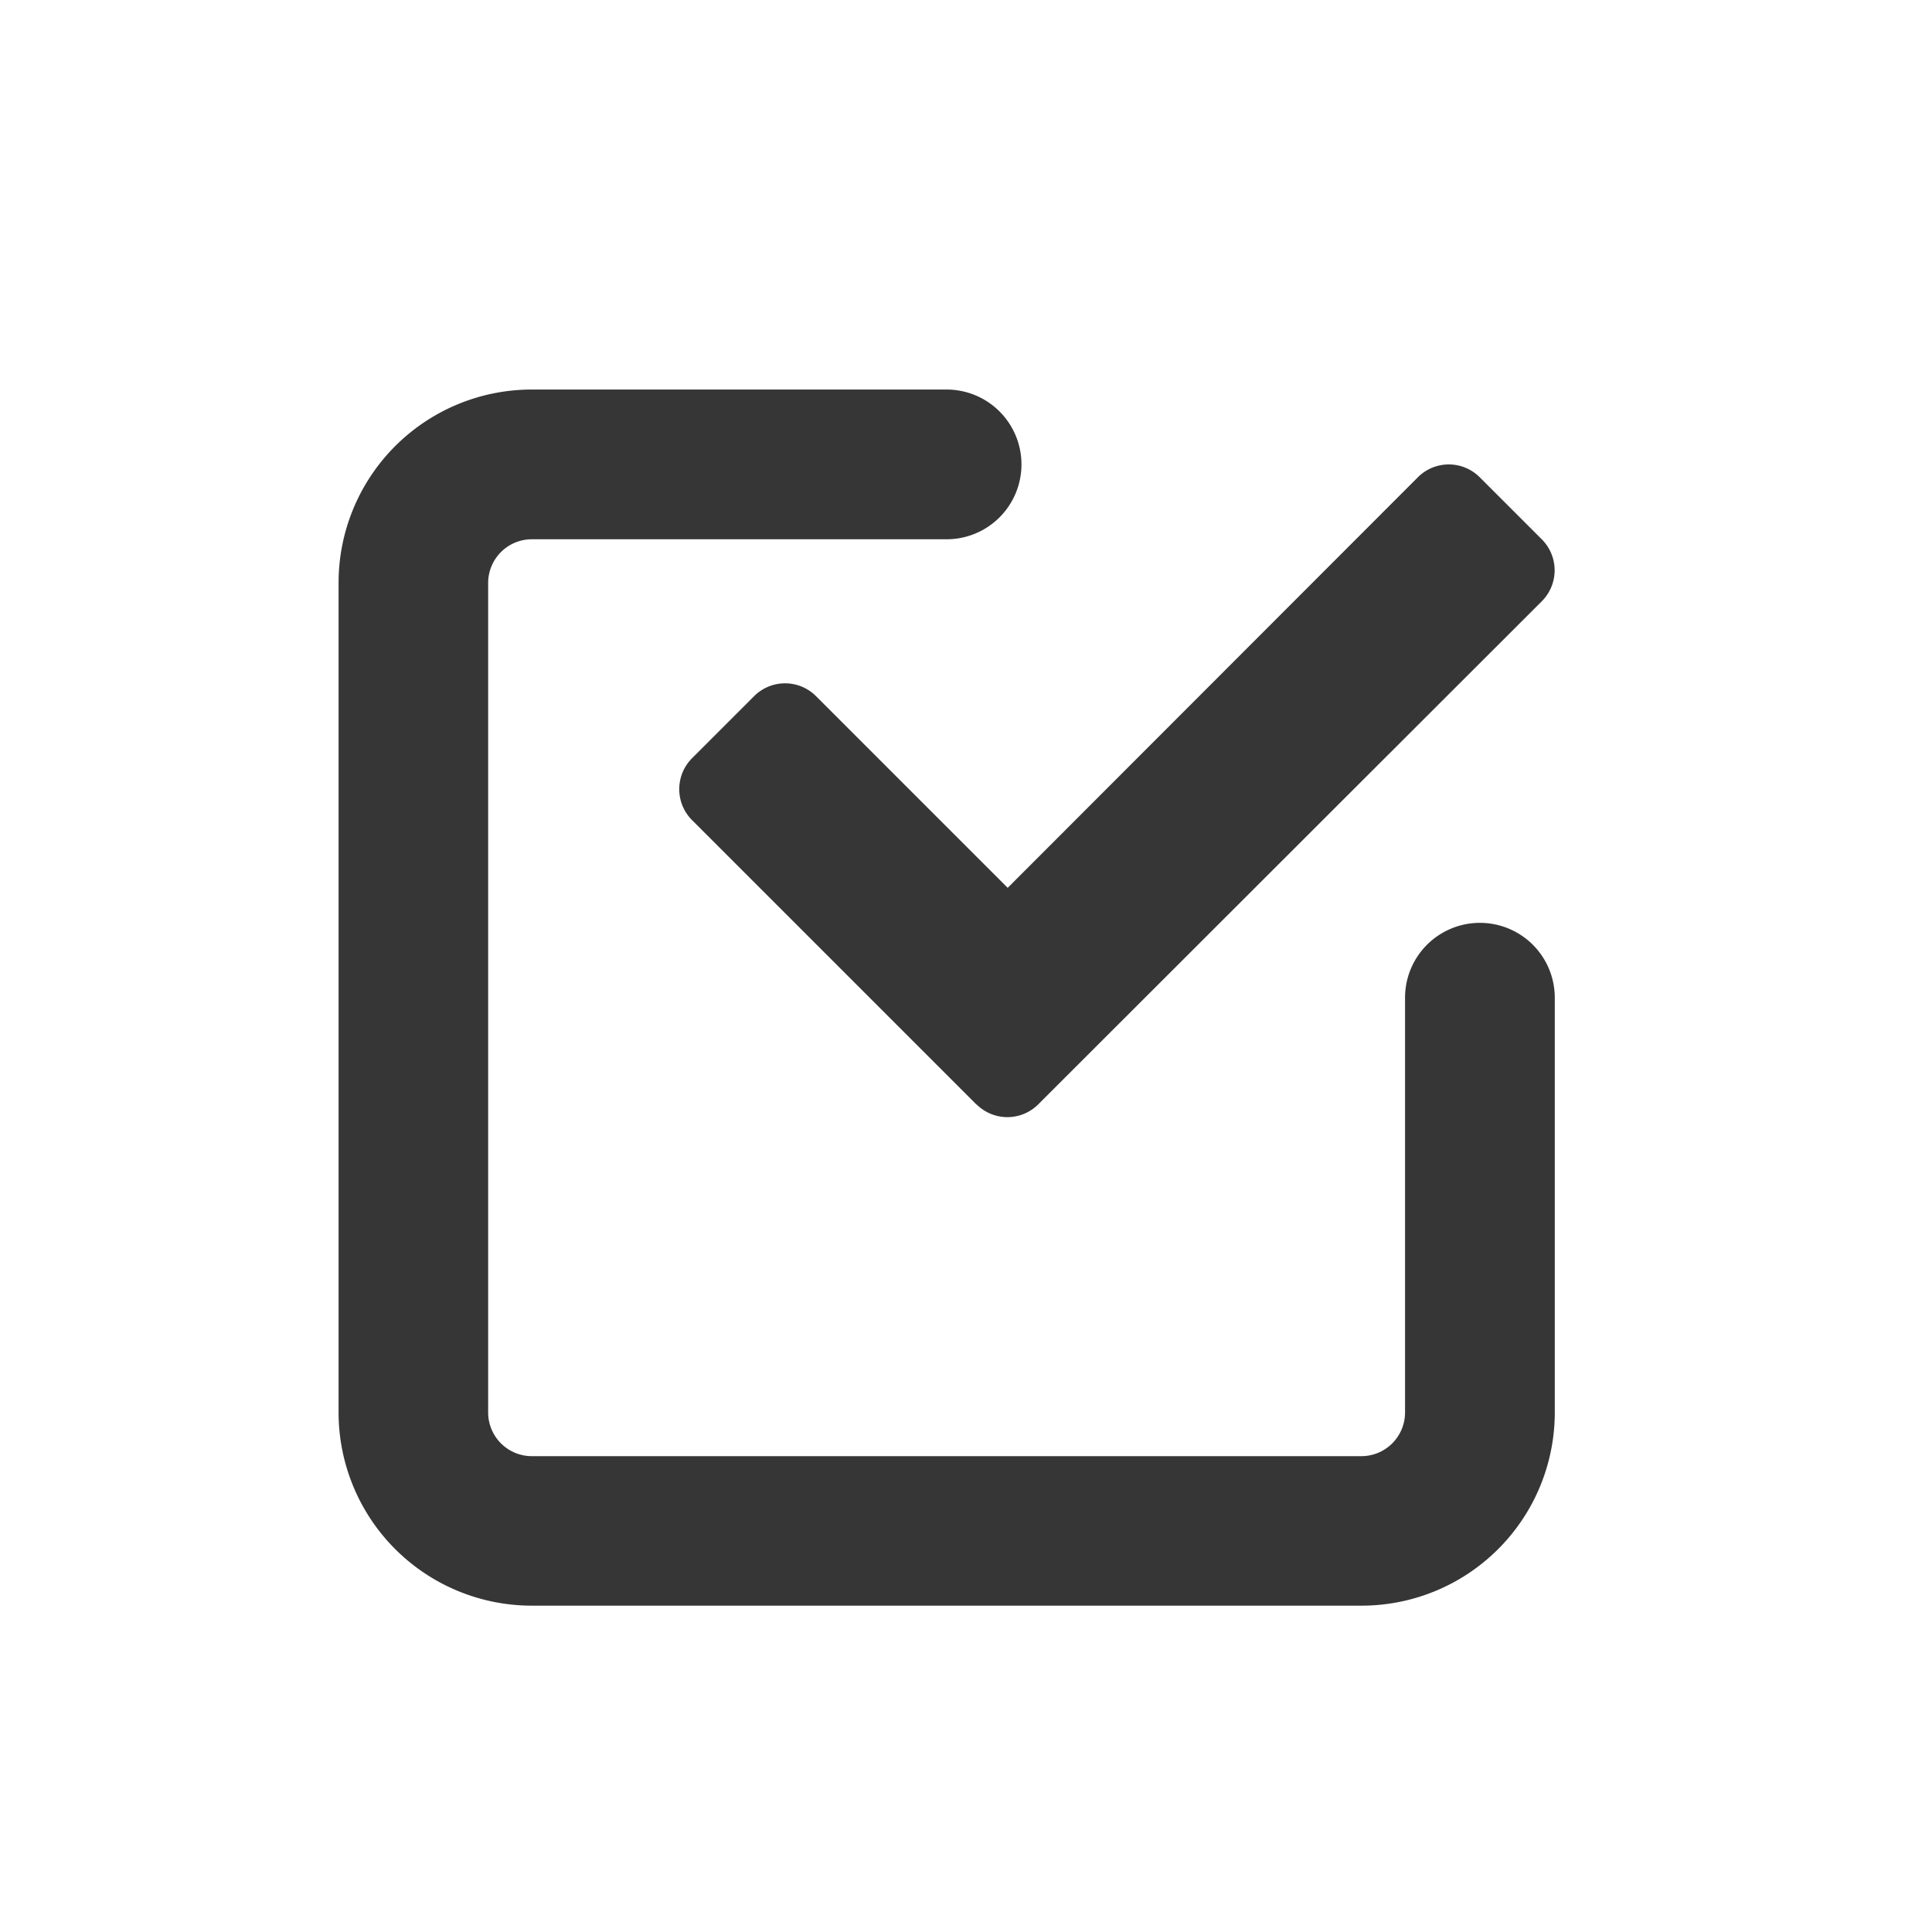 <svg xmlns="http://www.w3.org/2000/svg" width="24" height="24" viewBox="0 0 24 24">
  <g id="save_icon" transform="translate(-306.692 -39.692)">
    <g id="Rectangle_1864" data-name="Rectangle 1864" transform="translate(306.692 39.692)" fill="#363636" stroke="#707070" stroke-width="1" opacity="0">
      <rect width="24" height="24" stroke="none"/>
      <rect x="0.5" y="0.5" width="23" height="23" fill="none"/>
    </g>
    <g id="Icon_feather-edit" data-name="Icon feather-edit" transform="translate(310.898 44.529)">
      <g id="Path_10080" data-name="Path 10080">
        <path id="Path_13494" data-name="Path 13494" d="M673.707,453.788H663.4a2.4,2.4,0,0,1-2.4-2.4V441.081a2.4,2.4,0,0,1,2.4-2.4h5.153a.93.93,0,1,1,0,1.86H663.4a.543.543,0,0,0-.542.542v10.306a.543.543,0,0,0,.542.542h10.306a.543.543,0,0,0,.542-.542v-5.153a.93.93,0,0,1,1.86,0v5.153A2.4,2.4,0,0,1,673.707,453.788Z" transform="translate(-661 -438.679)" fill="#363636"/>
        <path id="Path_14749" data-name="Path 14749" d="M373.342,545.689l-3.534-3.534a.544.544,0,0,1,0-.769l0,0,.771-.771a.543.543,0,0,1,.769,0l0,0,2.381,2.381,5.095-5.1a.543.543,0,0,1,.769,0l0,0,.771.771a.544.544,0,0,1,0,.769l0,0-6.255,6.249a.542.542,0,0,1-.768,0Z" transform="translate(-365.417 -536.804)" fill="#363636" stroke="rgba(0,0,0,0)" stroke-miterlimit="10" stroke-width="1"/>
      </g>
    </g>
  </g>
</svg>
